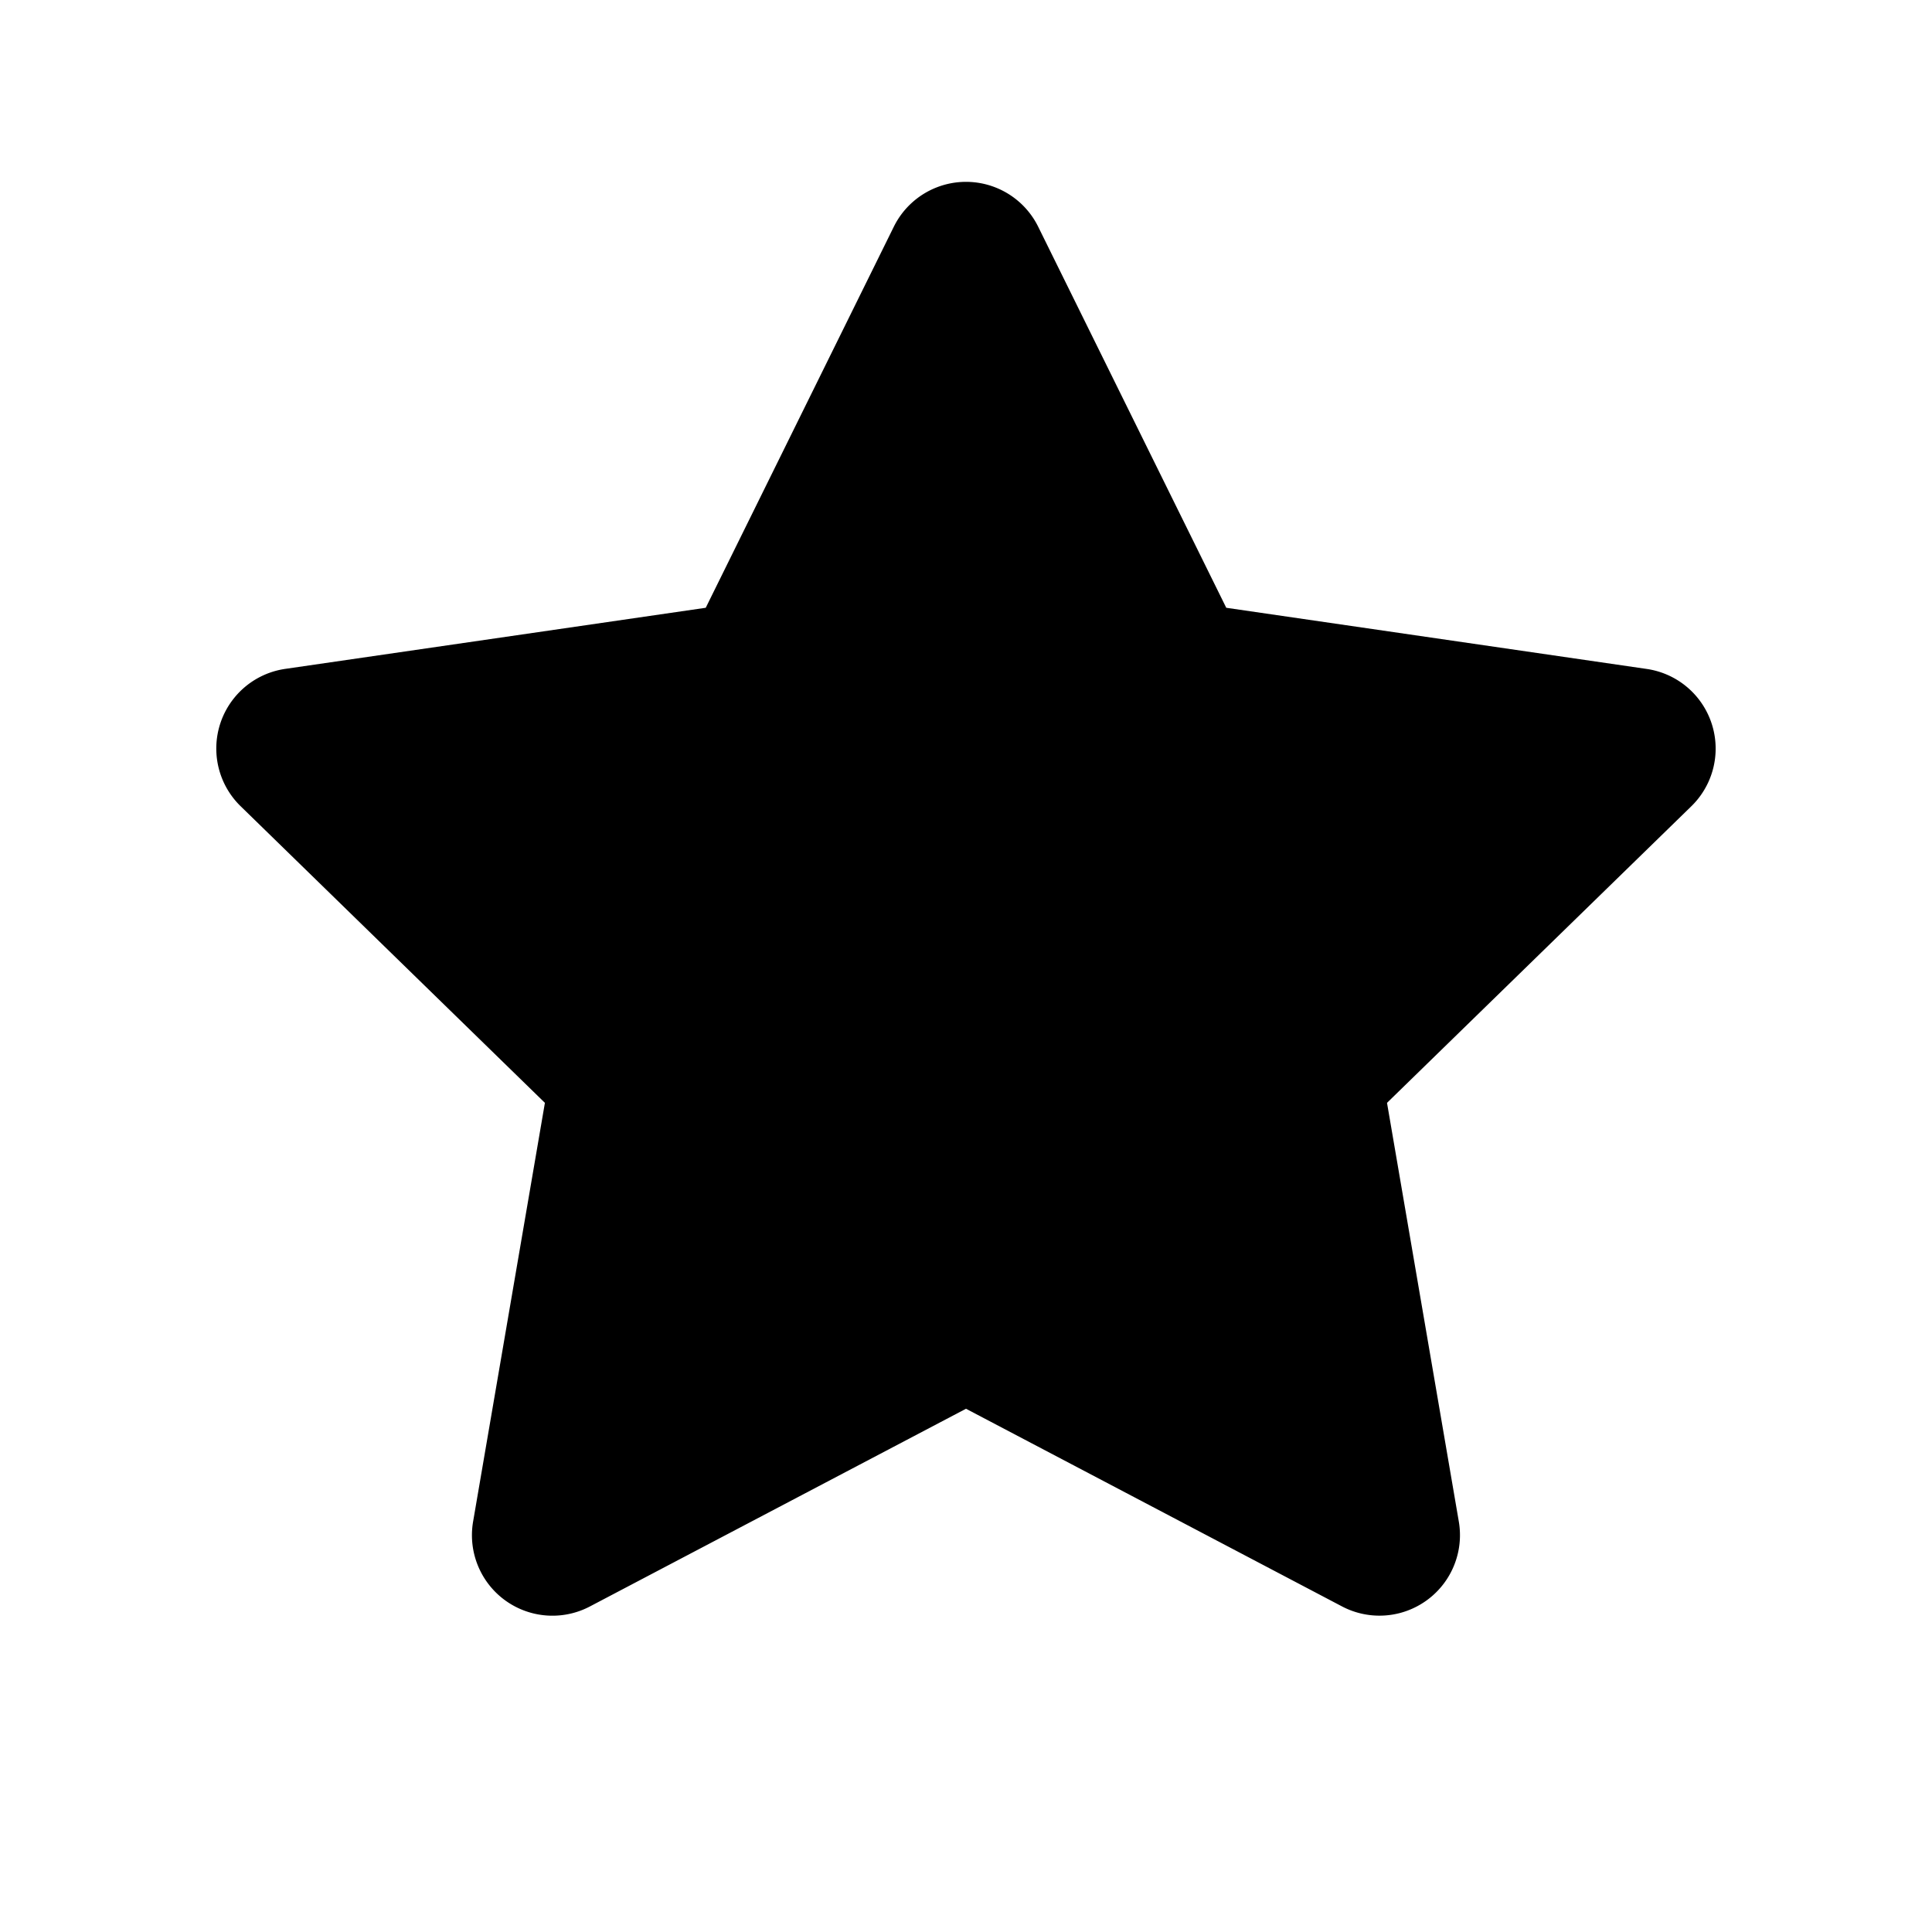 <svg viewBox="0 0 24 24" xmlns="http://www.w3.org/2000/svg"><path d="M12 17.5l-4.672 2.456a1 1 0 01-1.451-1.054l.892-5.202-3.78-3.685a1 1 0 01.555-1.706l5.223-.759 2.336-4.733a1 1 0 011.794 0l2.336 4.733 5.224.76a1 1 0 01.554 1.705L17.23 13.7l.892 5.202a1 1 0 01-1.45 1.054z"/></svg>